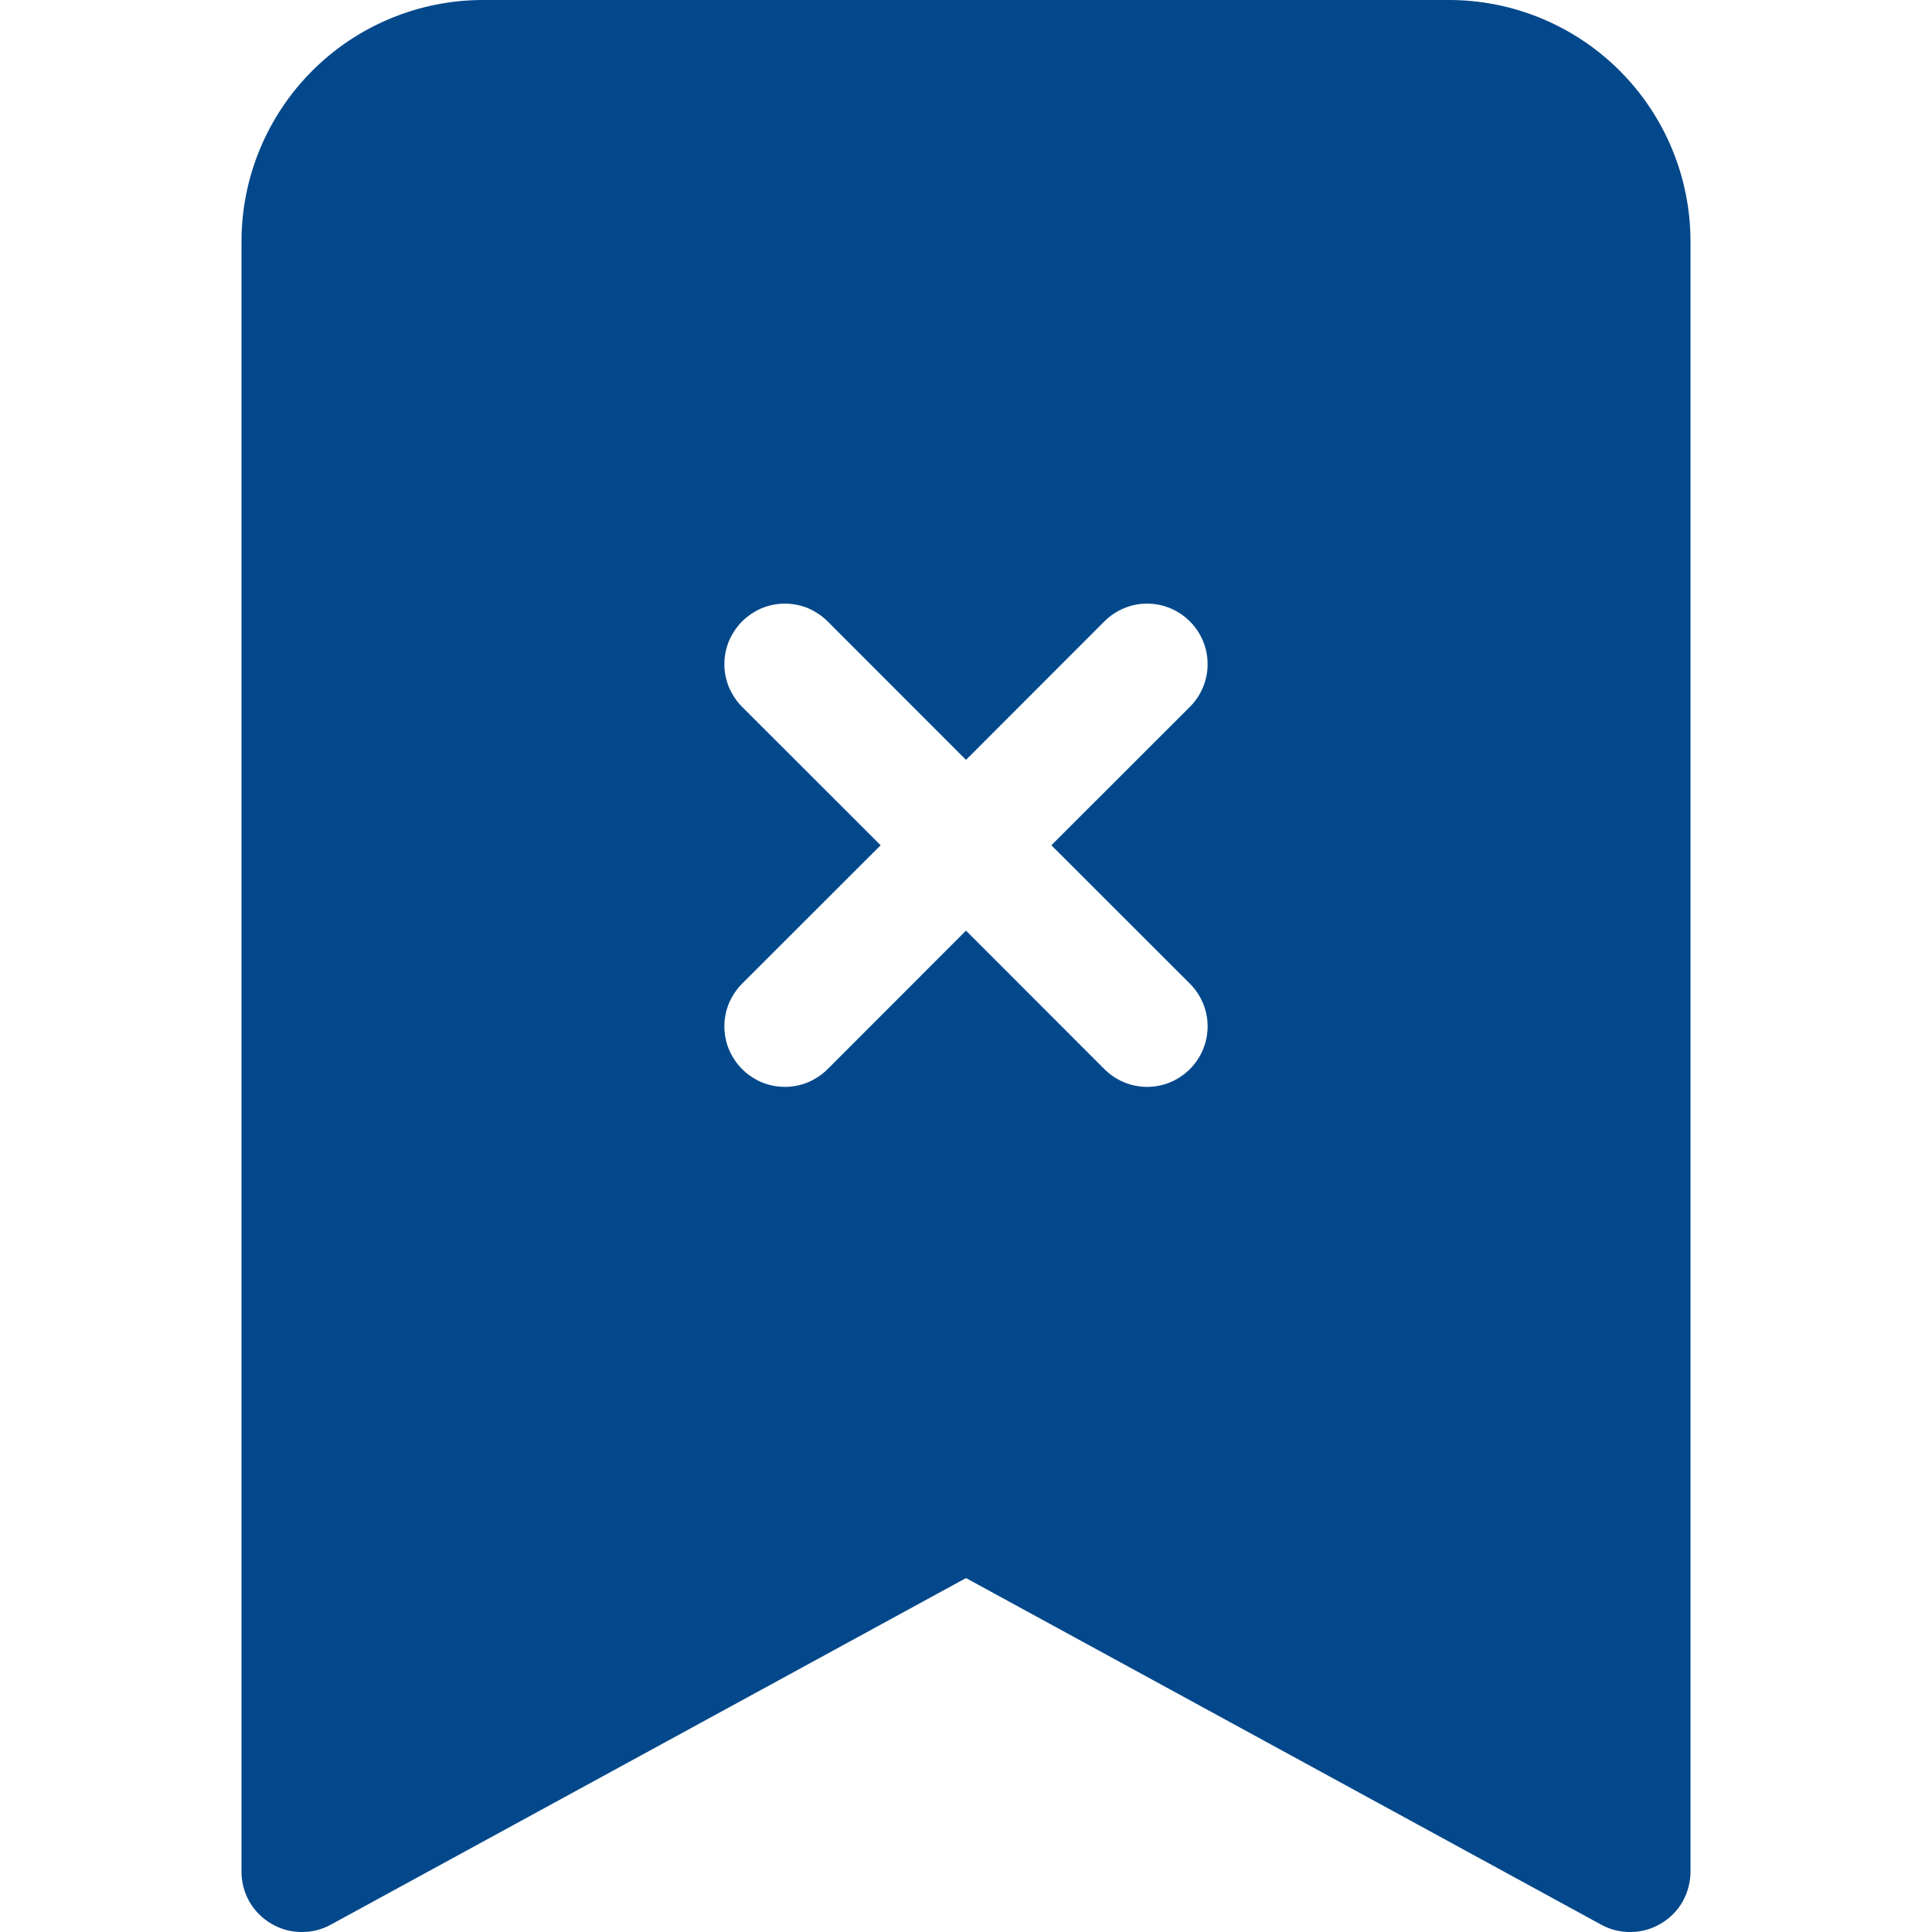 <svg width="16" height="16" viewBox="0 0 16 16" fill="none" xmlns="http://www.w3.org/2000/svg">
<path fill-rule="evenodd" clip-rule="evenodd" d="M2 15.5V2C2 1.47 2.211 0.961 2.586 0.586C2.961 0.211 3.47 0 4 0L12 0C12.53 0 13.039 0.211 13.414 0.586C13.789 0.961 14 1.47 14 2V15.5C14 15.587 13.977 15.672 13.935 15.748C13.892 15.823 13.83 15.886 13.755 15.93C13.68 15.975 13.595 15.999 13.509 16C13.422 16.002 13.336 15.981 13.26 15.939L8 13.069L2.74 15.939C2.664 15.981 2.578 16.002 2.491 16C2.404 15.999 2.32 15.975 2.245 15.93C2.17 15.886 2.108 15.823 2.065 15.748C2.022 15.672 2 15.587 2 15.5ZM6.854 5.146C6.808 5.1 6.752 5.063 6.692 5.037C6.631 5.012 6.566 4.999 6.5 4.999C6.434 4.999 6.369 5.012 6.308 5.037C6.248 5.063 6.192 5.1 6.146 5.146C6.1 5.192 6.063 5.248 6.037 5.308C6.012 5.369 5.999 5.434 5.999 5.5C5.999 5.566 6.012 5.631 6.037 5.692C6.063 5.752 6.1 5.808 6.146 5.854L7.293 7L6.146 8.146C6.1 8.192 6.063 8.248 6.037 8.308C6.012 8.369 5.999 8.434 5.999 8.5C5.999 8.566 6.012 8.631 6.037 8.692C6.063 8.752 6.1 8.808 6.146 8.854C6.192 8.9 6.248 8.937 6.308 8.963C6.369 8.988 6.434 9.001 6.5 9.001C6.566 9.001 6.631 8.988 6.692 8.963C6.752 8.937 6.808 8.9 6.854 8.854L8 7.707L9.146 8.854C9.24 8.948 9.367 9.001 9.5 9.001C9.633 9.001 9.76 8.948 9.854 8.854C9.948 8.76 10.001 8.633 10.001 8.5C10.001 8.367 9.948 8.24 9.854 8.146L8.707 7L9.854 5.854C9.948 5.76 10.001 5.633 10.001 5.5C10.001 5.367 9.948 5.24 9.854 5.146C9.76 5.052 9.633 4.999 9.5 4.999C9.367 4.999 9.24 5.052 9.146 5.146L8 6.293L6.854 5.146Z" fill="#03488B"/>
</svg>
